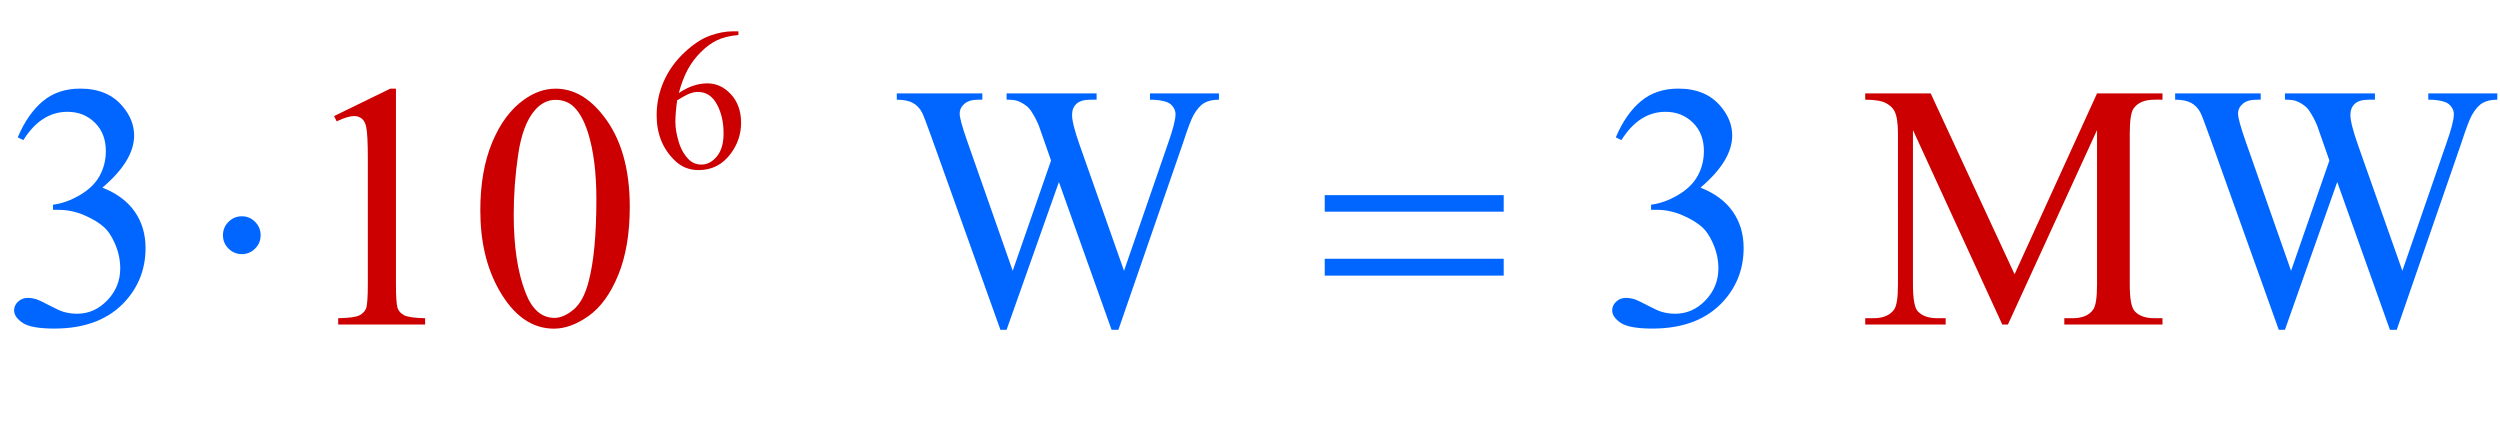 <?xml version="1.0" encoding="iso-8859-1"?>
<!-- Generator: Adobe Illustrator 16.0.0, SVG Export Plug-In . SVG Version: 6.00 Build 0)  -->
<!DOCTYPE svg PUBLIC "-//W3C//DTD SVG 1.1//EN" "http://www.w3.org/Graphics/SVG/1.1/DTD/svg11.dtd">
<svg version="1.1" id="Lager_1" xmlns="http://www.w3.org/2000/svg" xmlns:xlink="http://www.w3.org/1999/xlink" x="0px" y="0px"
	 width="89.524px" height="15.454px" viewBox="0 0 89.524 15.454" style="enable-background:new 0 0 89.524 15.454;"
	 xml:space="preserve">
<g>
	<g>
		<path style="fill:#CC0000;" d="M26.442,1.122v0.131c-0.311,0.03-0.564,0.092-0.76,0.185c-0.197,0.093-0.391,0.235-0.583,0.425
			c-0.191,0.19-0.351,0.403-0.476,0.637c-0.126,0.234-0.231,0.513-0.316,0.834c0.339-0.232,0.679-0.349,1.02-0.349
			c0.327,0,0.611,0.132,0.851,0.395c0.24,0.264,0.36,0.603,0.36,1.017c0,0.4-0.121,0.764-0.363,1.094
			c-0.292,0.4-0.678,0.6-1.158,0.6c-0.327,0-0.604-0.108-0.833-0.324c-0.447-0.421-0.67-0.967-0.67-1.638
			c0-0.428,0.086-0.835,0.257-1.221c0.172-0.386,0.417-0.728,0.736-1.027s0.624-0.5,0.916-0.604
			c0.292-0.104,0.563-0.155,0.815-0.155H26.442z M24.248,3.592c-0.042,0.317-0.063,0.574-0.063,0.769
			c0,0.226,0.042,0.471,0.125,0.736c0.083,0.265,0.208,0.475,0.372,0.63c0.12,0.111,0.266,0.166,0.438,0.166
			c0.205,0,0.388-0.097,0.549-0.29s0.242-0.468,0.242-0.826c0-0.402-0.08-0.75-0.24-1.044c-0.16-0.294-0.387-0.441-0.681-0.441
			c-0.09,0-0.186,0.019-0.288,0.056C24.599,3.387,24.447,3.468,24.248,3.592z"/>
	</g>
	<g>
		<path style="fill:#0066FF;" d="M0.635,4.919c0.236-0.558,0.534-0.988,0.894-1.291c0.36-0.303,0.809-0.455,1.346-0.455
			c0.663,0,1.172,0.216,1.525,0.647c0.269,0.321,0.403,0.666,0.403,1.032c0,0.602-0.379,1.225-1.136,1.867
			c0.509,0.2,0.894,0.484,1.154,0.854c0.26,0.371,0.391,0.806,0.391,1.307c0,0.716-0.228,1.336-0.684,1.861
			c-0.594,0.684-1.455,1.025-2.582,1.025c-0.558,0-0.937-0.069-1.139-0.207c-0.201-0.139-0.302-0.287-0.302-0.446
			c0-0.118,0.047-0.222,0.143-0.312c0.096-0.089,0.21-0.134,0.345-0.134c0.102,0,0.205,0.017,0.311,0.049
			c0.069,0.021,0.226,0.095,0.47,0.223s0.413,0.204,0.506,0.229c0.15,0.044,0.311,0.066,0.482,0.066c0.415,0,0.776-0.16,1.083-0.482
			c0.307-0.321,0.461-0.701,0.461-1.141c0-0.321-0.071-0.635-0.213-0.94c-0.106-0.228-0.222-0.4-0.348-0.519
			c-0.175-0.163-0.415-0.31-0.72-0.442S2.411,7.514,2.094,7.514H1.898V7.33C2.22,7.29,2.542,7.174,2.866,6.982
			C3.189,6.791,3.424,6.562,3.57,6.293s0.22-0.564,0.22-0.885c0-0.419-0.131-0.758-0.394-1.016C3.134,4.133,2.808,4.004,2.417,4.004
			c-0.631,0-1.158,0.338-1.581,1.013L0.635,4.919z"/>
		<path style="fill:#0066FF;" d="M43.65,3.345V3.57c-0.215,0-0.391,0.039-0.524,0.116c-0.135,0.077-0.263,0.222-0.385,0.434
			c-0.082,0.142-0.209,0.482-0.385,1.019l-2.307,6.671h-0.244l-1.886-5.292l-1.874,5.292h-0.22l-2.46-6.873
			c-0.183-0.513-0.299-0.815-0.348-0.909c-0.082-0.155-0.192-0.27-0.333-0.345c-0.14-0.075-0.331-0.113-0.57-0.113V3.345h3.063V3.57
			h-0.146c-0.215,0-0.38,0.049-0.494,0.146s-0.171,0.216-0.171,0.354c0,0.142,0.089,0.47,0.269,0.982l1.63,4.645l1.373-3.949
			l-0.244-0.696l-0.195-0.556c-0.085-0.203-0.181-0.382-0.287-0.537c-0.053-0.077-0.118-0.142-0.195-0.195
			c-0.102-0.073-0.203-0.126-0.305-0.158c-0.078-0.024-0.2-0.037-0.366-0.037V3.345h3.223V3.57h-0.22
			c-0.228,0-0.395,0.049-0.501,0.146c-0.105,0.098-0.158,0.23-0.158,0.397c0,0.208,0.091,0.57,0.274,1.086l1.587,4.498l1.575-4.559
			c0.179-0.504,0.269-0.854,0.269-1.05c0-0.094-0.03-0.181-0.088-0.262c-0.059-0.082-0.133-0.139-0.223-0.171
			c-0.155-0.057-0.356-0.086-0.604-0.086V3.345H43.65z"/>
	</g>
	<g>
		<path style="fill:#CC0000;" d="M11.963,4.156l2.014-0.982h0.202v6.988c0,0.464,0.019,0.753,0.058,0.867
			c0.039,0.113,0.119,0.201,0.241,0.262c0.122,0.062,0.37,0.096,0.745,0.104v0.226h-3.113v-0.226
			c0.391-0.009,0.643-0.042,0.757-0.101c0.114-0.06,0.193-0.139,0.238-0.238c0.044-0.1,0.067-0.397,0.067-0.895V5.694
			c0-0.602-0.021-0.988-0.061-1.159c-0.028-0.13-0.081-0.226-0.156-0.287s-0.166-0.092-0.271-0.092c-0.15,0-0.36,0.063-0.628,0.189
			L11.963,4.156z"/>
		<path style="fill:#CC0000;" d="M17.2,7.532c0-0.944,0.143-1.757,0.427-2.438c0.285-0.681,0.663-1.189,1.135-1.523
			c0.366-0.264,0.745-0.396,1.135-0.396c0.635,0,1.205,0.323,1.709,0.971c0.631,0.801,0.946,1.888,0.946,3.259
			c0,0.96-0.139,1.776-0.415,2.448c-0.277,0.671-0.63,1.158-1.059,1.461c-0.43,0.304-0.843,0.455-1.242,0.455
			c-0.79,0-1.447-0.466-1.971-1.397C17.421,9.585,17.2,8.639,17.2,7.532z M18.396,7.685c0,1.139,0.14,2.069,0.421,2.789
			c0.231,0.606,0.578,0.909,1.037,0.909c0.22,0,0.448-0.099,0.684-0.296c0.236-0.197,0.415-0.528,0.537-0.991
			c0.188-0.7,0.281-1.687,0.281-2.961c0-0.944-0.098-1.731-0.293-2.362c-0.146-0.468-0.336-0.799-0.568-0.995
			c-0.167-0.135-0.368-0.202-0.604-0.202c-0.277,0-0.523,0.124-0.739,0.373c-0.293,0.337-0.492,0.869-0.598,1.593
			S18.396,6.98,18.396,7.685z"/>
		<path style="fill:#CC0000;" d="M71.701,11.621l-3.199-6.964v5.529c0,0.509,0.056,0.826,0.165,0.952
			c0.15,0.171,0.389,0.257,0.714,0.257h0.293v0.226h-2.881v-0.226h0.293c0.351,0,0.599-0.106,0.745-0.317
			c0.09-0.131,0.134-0.428,0.134-0.892V4.779c0-0.366-0.04-0.631-0.121-0.794c-0.058-0.118-0.162-0.216-0.314-0.296
			C67.376,3.61,67.131,3.57,66.793,3.57V3.345h2.344l3.004,6.476l2.953-6.476h2.344V3.57h-0.286c-0.354,0-0.604,0.106-0.751,0.317
			c-0.09,0.13-0.135,0.428-0.135,0.892v5.407c0,0.509,0.058,0.826,0.172,0.952c0.15,0.171,0.388,0.257,0.714,0.257h0.286v0.226
			h-3.516v-0.226h0.293c0.354,0,0.603-0.106,0.745-0.317c0.09-0.131,0.134-0.428,0.134-0.892V4.657l-3.191,6.964H71.701z"/>
	</g>
	<g>
		<path style="fill:#0066FF;" d="M57.861,4.919c0.236-0.558,0.534-0.988,0.895-1.291c0.359-0.303,0.809-0.455,1.346-0.455
			c0.663,0,1.172,0.216,1.525,0.647c0.269,0.321,0.403,0.666,0.403,1.032c0,0.602-0.379,1.225-1.136,1.867
			c0.509,0.2,0.894,0.484,1.154,0.854c0.26,0.371,0.391,0.806,0.391,1.307c0,0.716-0.229,1.336-0.684,1.861
			c-0.595,0.684-1.455,1.025-2.582,1.025c-0.558,0-0.938-0.069-1.139-0.207c-0.201-0.139-0.302-0.287-0.302-0.446
			c0-0.118,0.048-0.222,0.144-0.312c0.095-0.089,0.21-0.134,0.345-0.134c0.102,0,0.205,0.017,0.312,0.049
			c0.068,0.021,0.226,0.095,0.47,0.223s0.413,0.204,0.507,0.229c0.15,0.044,0.311,0.066,0.481,0.066c0.415,0,0.776-0.16,1.084-0.482
			c0.307-0.321,0.46-0.701,0.46-1.141c0-0.321-0.07-0.635-0.213-0.94c-0.106-0.228-0.222-0.4-0.348-0.519
			c-0.176-0.163-0.416-0.31-0.721-0.442s-0.616-0.198-0.934-0.198h-0.195V7.33c0.321-0.041,0.644-0.156,0.967-0.348
			c0.324-0.191,0.559-0.421,0.705-0.689s0.22-0.564,0.22-0.885c0-0.419-0.131-0.758-0.394-1.016s-0.589-0.388-0.979-0.388
			c-0.631,0-1.157,0.338-1.581,1.013L57.861,4.919z"/>
		<path style="fill:#0066FF;" d="M89.427,3.345V3.57c-0.216,0-0.391,0.039-0.524,0.116c-0.135,0.077-0.263,0.222-0.385,0.434
			c-0.081,0.142-0.21,0.482-0.385,1.019l-2.307,6.671h-0.244l-1.887-5.292l-1.873,5.292h-0.22l-2.46-6.873
			c-0.184-0.513-0.299-0.815-0.348-0.909c-0.082-0.155-0.192-0.27-0.333-0.345s-0.33-0.113-0.57-0.113V3.345h3.063V3.57h-0.146
			c-0.216,0-0.38,0.049-0.494,0.146s-0.171,0.216-0.171,0.354c0,0.142,0.09,0.47,0.269,0.982l1.63,4.645l1.373-3.949l-0.244-0.696
			l-0.195-0.556c-0.085-0.203-0.181-0.382-0.287-0.537c-0.053-0.077-0.118-0.142-0.195-0.195c-0.102-0.073-0.203-0.126-0.305-0.158
			c-0.077-0.024-0.199-0.037-0.366-0.037V3.345h3.223V3.57h-0.22c-0.229,0-0.395,0.049-0.501,0.146
			c-0.105,0.098-0.158,0.23-0.158,0.397c0,0.208,0.092,0.57,0.274,1.086l1.587,4.498l1.574-4.559c0.18-0.504,0.27-0.854,0.27-1.05
			c0-0.094-0.03-0.181-0.089-0.262c-0.06-0.082-0.134-0.139-0.223-0.171c-0.155-0.057-0.356-0.086-0.604-0.086V3.345H89.427z"/>
	</g>
	<g>
		<path style="fill:#0066FF;" d="M9.333,8.423c0,0.188-0.066,0.347-0.198,0.479c-0.132,0.132-0.29,0.198-0.473,0.198
			c-0.187,0-0.347-0.066-0.479-0.198C8.051,8.77,7.984,8.61,7.984,8.423c0-0.187,0.066-0.347,0.199-0.479
			c0.132-0.132,0.292-0.199,0.479-0.199c0.183,0,0.341,0.066,0.473,0.199C9.267,8.076,9.333,8.236,9.333,8.423z"/>
		<path style="fill:#0066FF;" d="M47.438,6.988h6.409v0.592h-6.409V6.988z M47.438,9.266h6.409v0.604h-6.409V9.266z"/>
	</g>
</g>
<g id="theGroup">
</g>
</svg>

